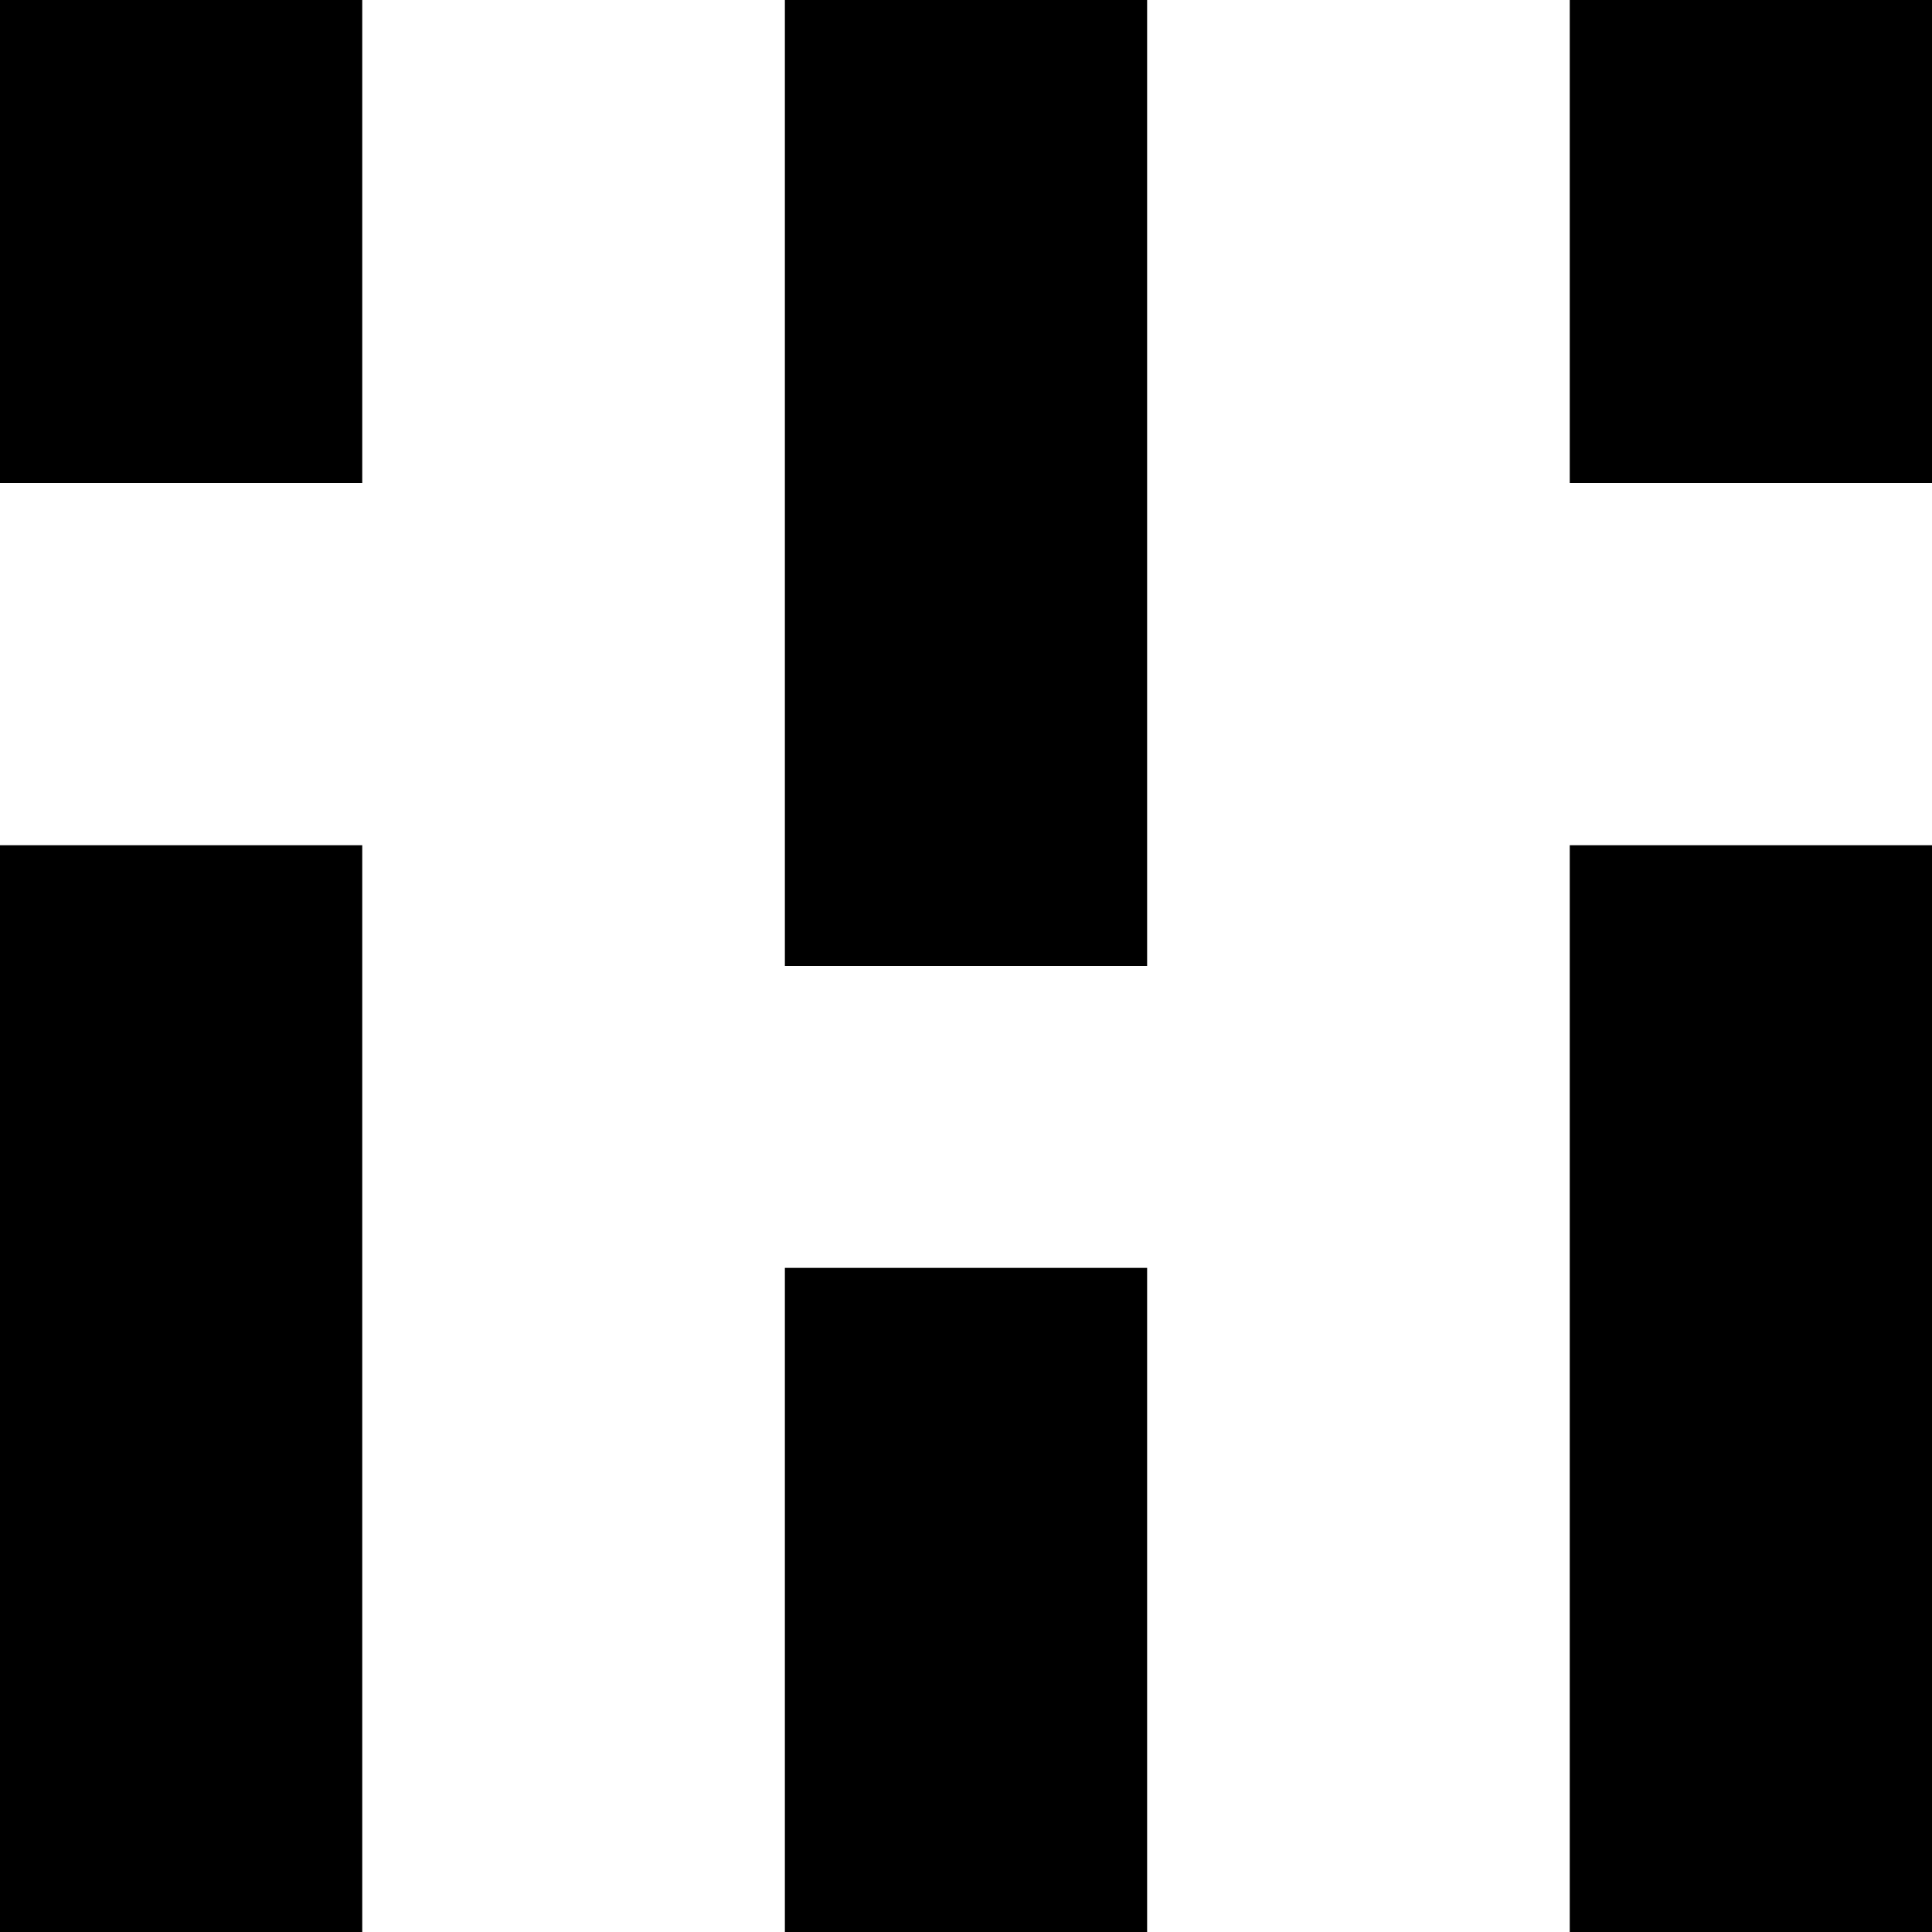 <?xml version="1.0" encoding="UTF-8"?>
<svg width="16px" height="16px" viewBox="0 0 16 16" version="1.1" xmlns="http://www.w3.org/2000/svg" xmlns:xlink="http://www.w3.org/1999/xlink">
    <!-- Generator: Sketch 46.2 (44496) - http://www.bohemiancoding.com/sketch -->
    <title>Masonry</title>
    <desc>Created with Sketch.</desc>
    <defs></defs>
    <g id="Page-1" stroke="none" stroke-width="1" fill="none" fill-rule="evenodd" stroke-linecap="square">
        <g id="Masonry" stroke="#000000" stroke-width="3">
            <path d="M8,0 L8,6.5" id="Line"></path>
            <path d="M14.5,8.5 L14.5,15" id="Line"></path>
            <path d="M1.5,8.5 L1.5,15" id="Line"></path>
            <path d="M8,12 L8,14.5" id="Line"></path>
            <path d="M14.5,1 L14.5,2.5" id="Line"></path>
            <path d="M1.5,1 L1.5,2.5" id="Line"></path>
        </g>
    </g>
</svg>